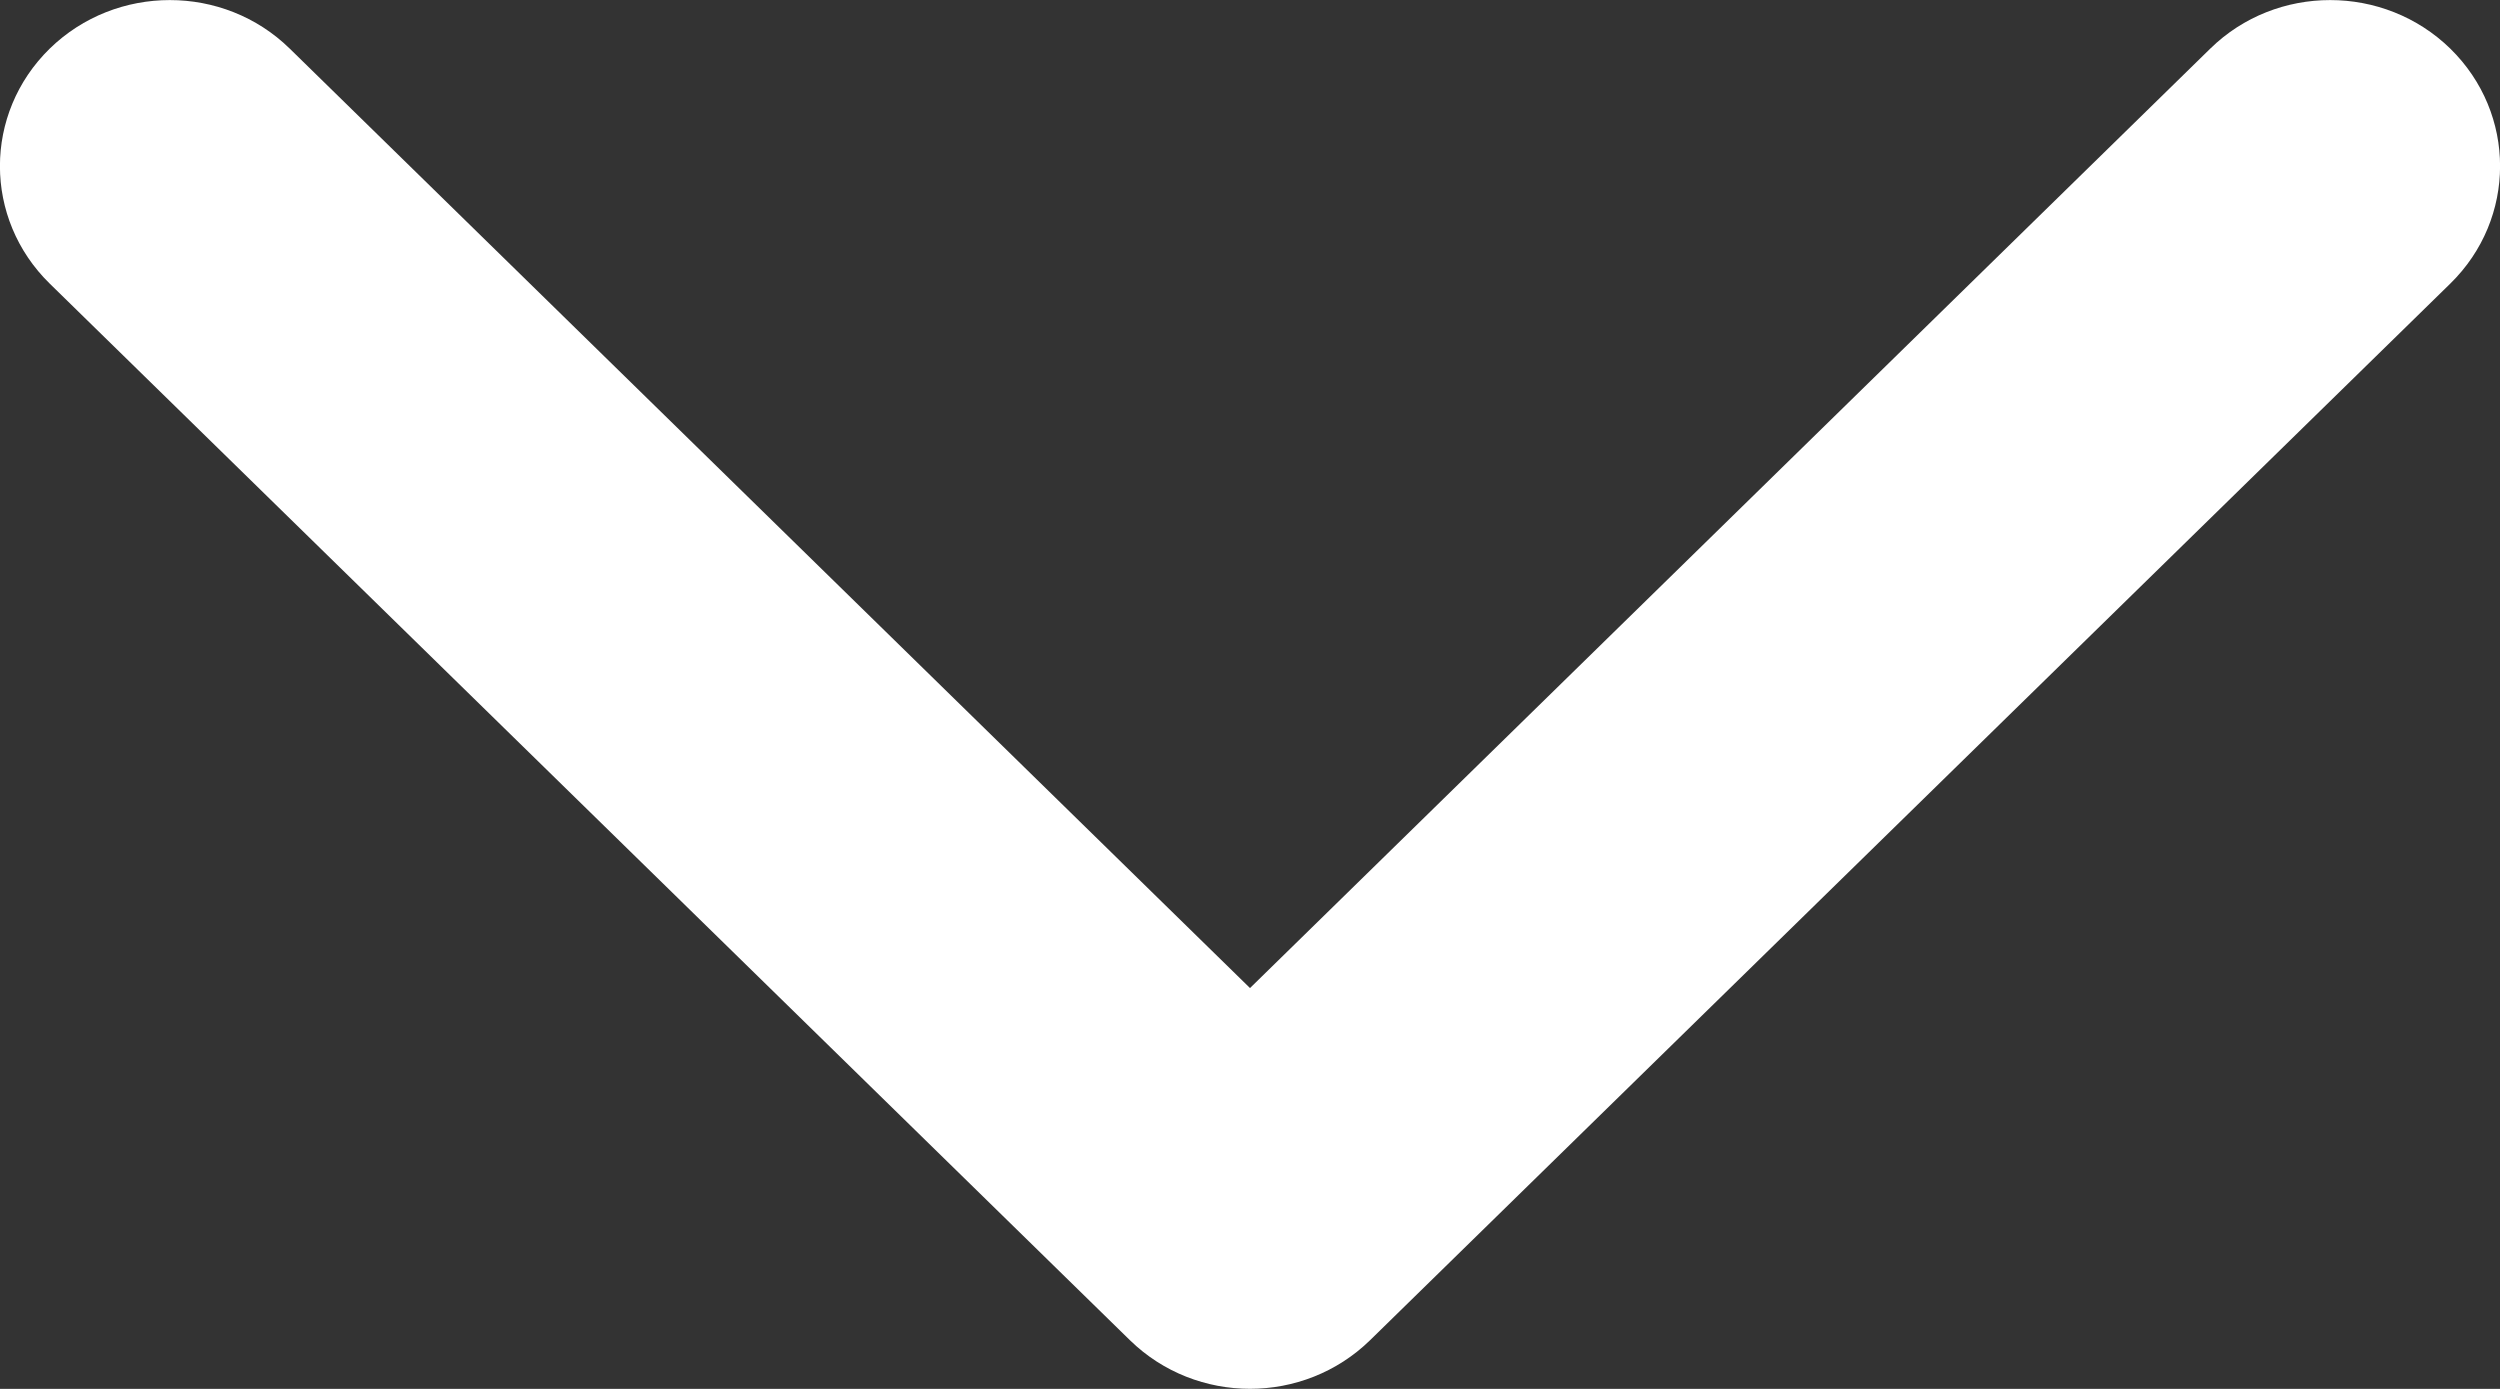 <svg width="9" height="5" viewBox="0 0 9 5" fill="none" xmlns="http://www.w3.org/2000/svg">
<rect x="0" y="0" width="9" height="5" fill="#333333" stroke="none"/>
<path fill-rule="evenodd" clip-rule="evenodd" d="M8.821 1.021L4.932 4.825C4.693 5.058 4.307 5.058 4.068 4.825L0.179 1.021C-0.06 0.787 -0.06 0.409 0.179 0.175C0.418 -0.058 0.805 -0.058 1.043 0.175L4.5 3.557L7.957 0.175C8.195 -0.058 8.582 -0.058 8.821 0.175C9.06 0.409 9.06 0.787 8.821 1.021Z" fill="white"/>
</svg>
